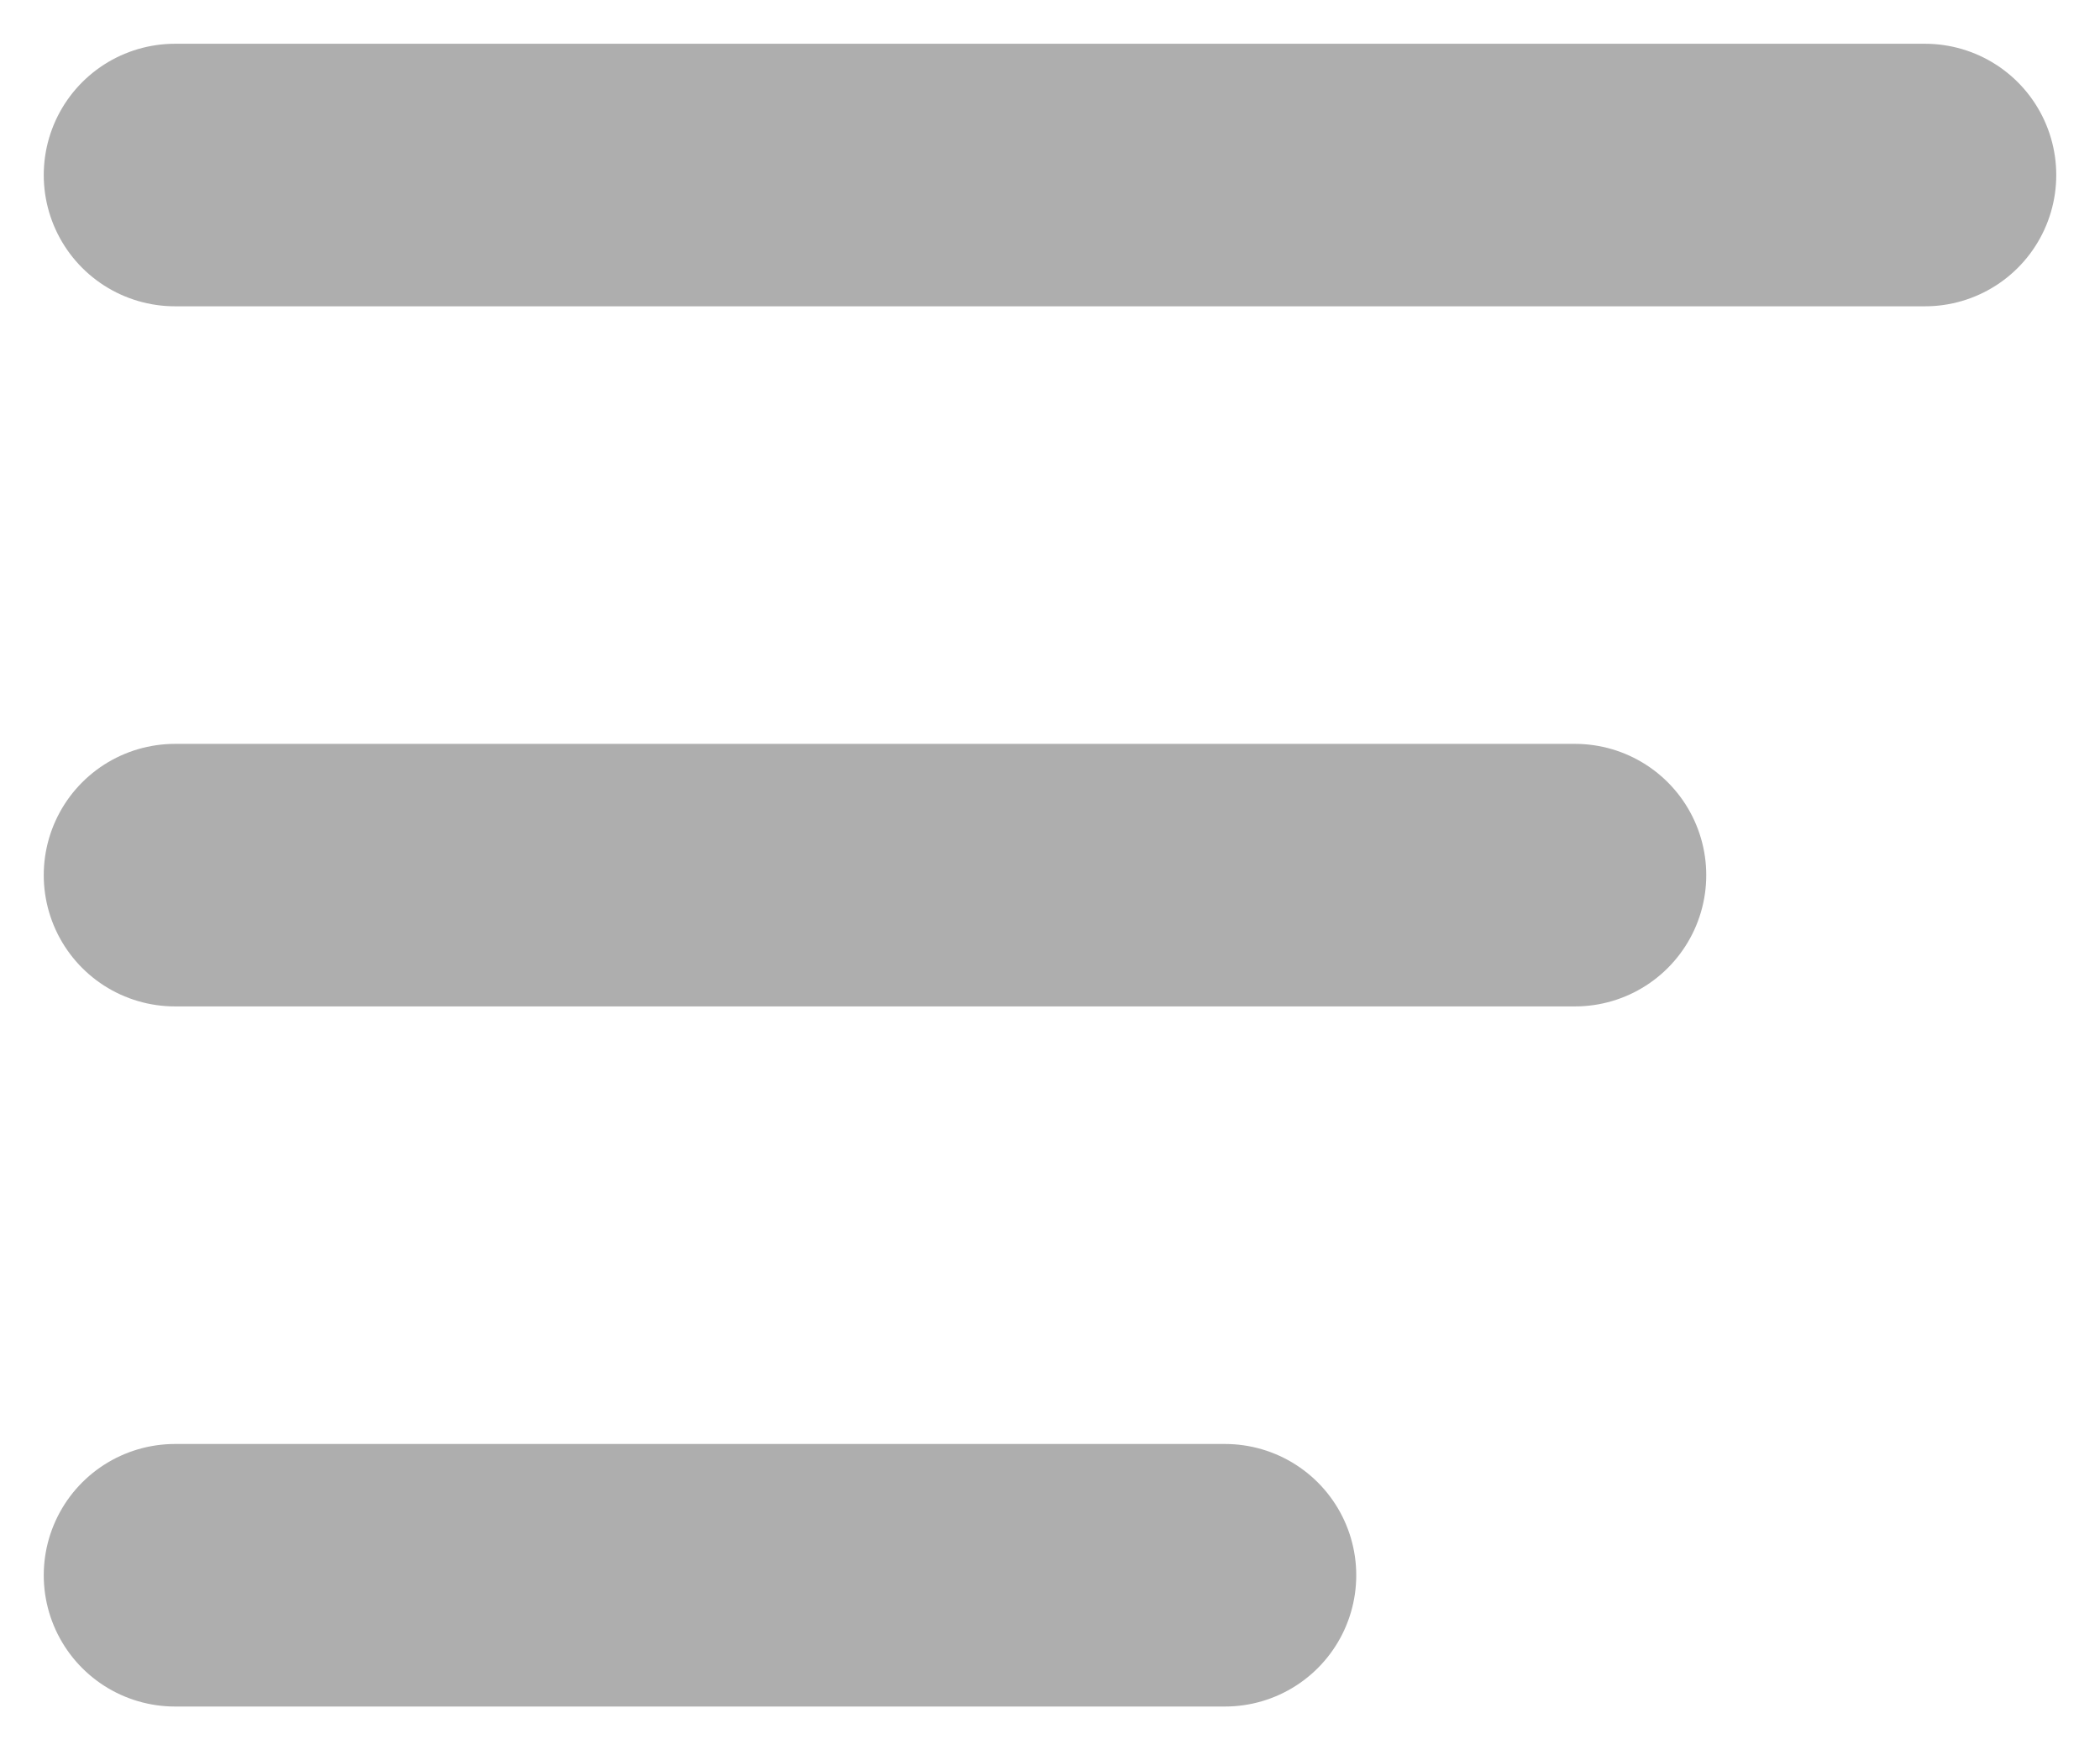 <svg width="24" height="20" viewBox="0 0 24 20" fill="none" xmlns="http://www.w3.org/2000/svg">
    <path d="M2 2H22" stroke="#AEAEAE" stroke-width="3" stroke-linecap="round"/>
    <path d="M2 10H18" stroke="#AEAEAE" stroke-width="3" stroke-linecap="round"/>
    <path d="M2 18H14" stroke="#AEAEAE" stroke-width="3" stroke-linecap="round"/>
</svg>
